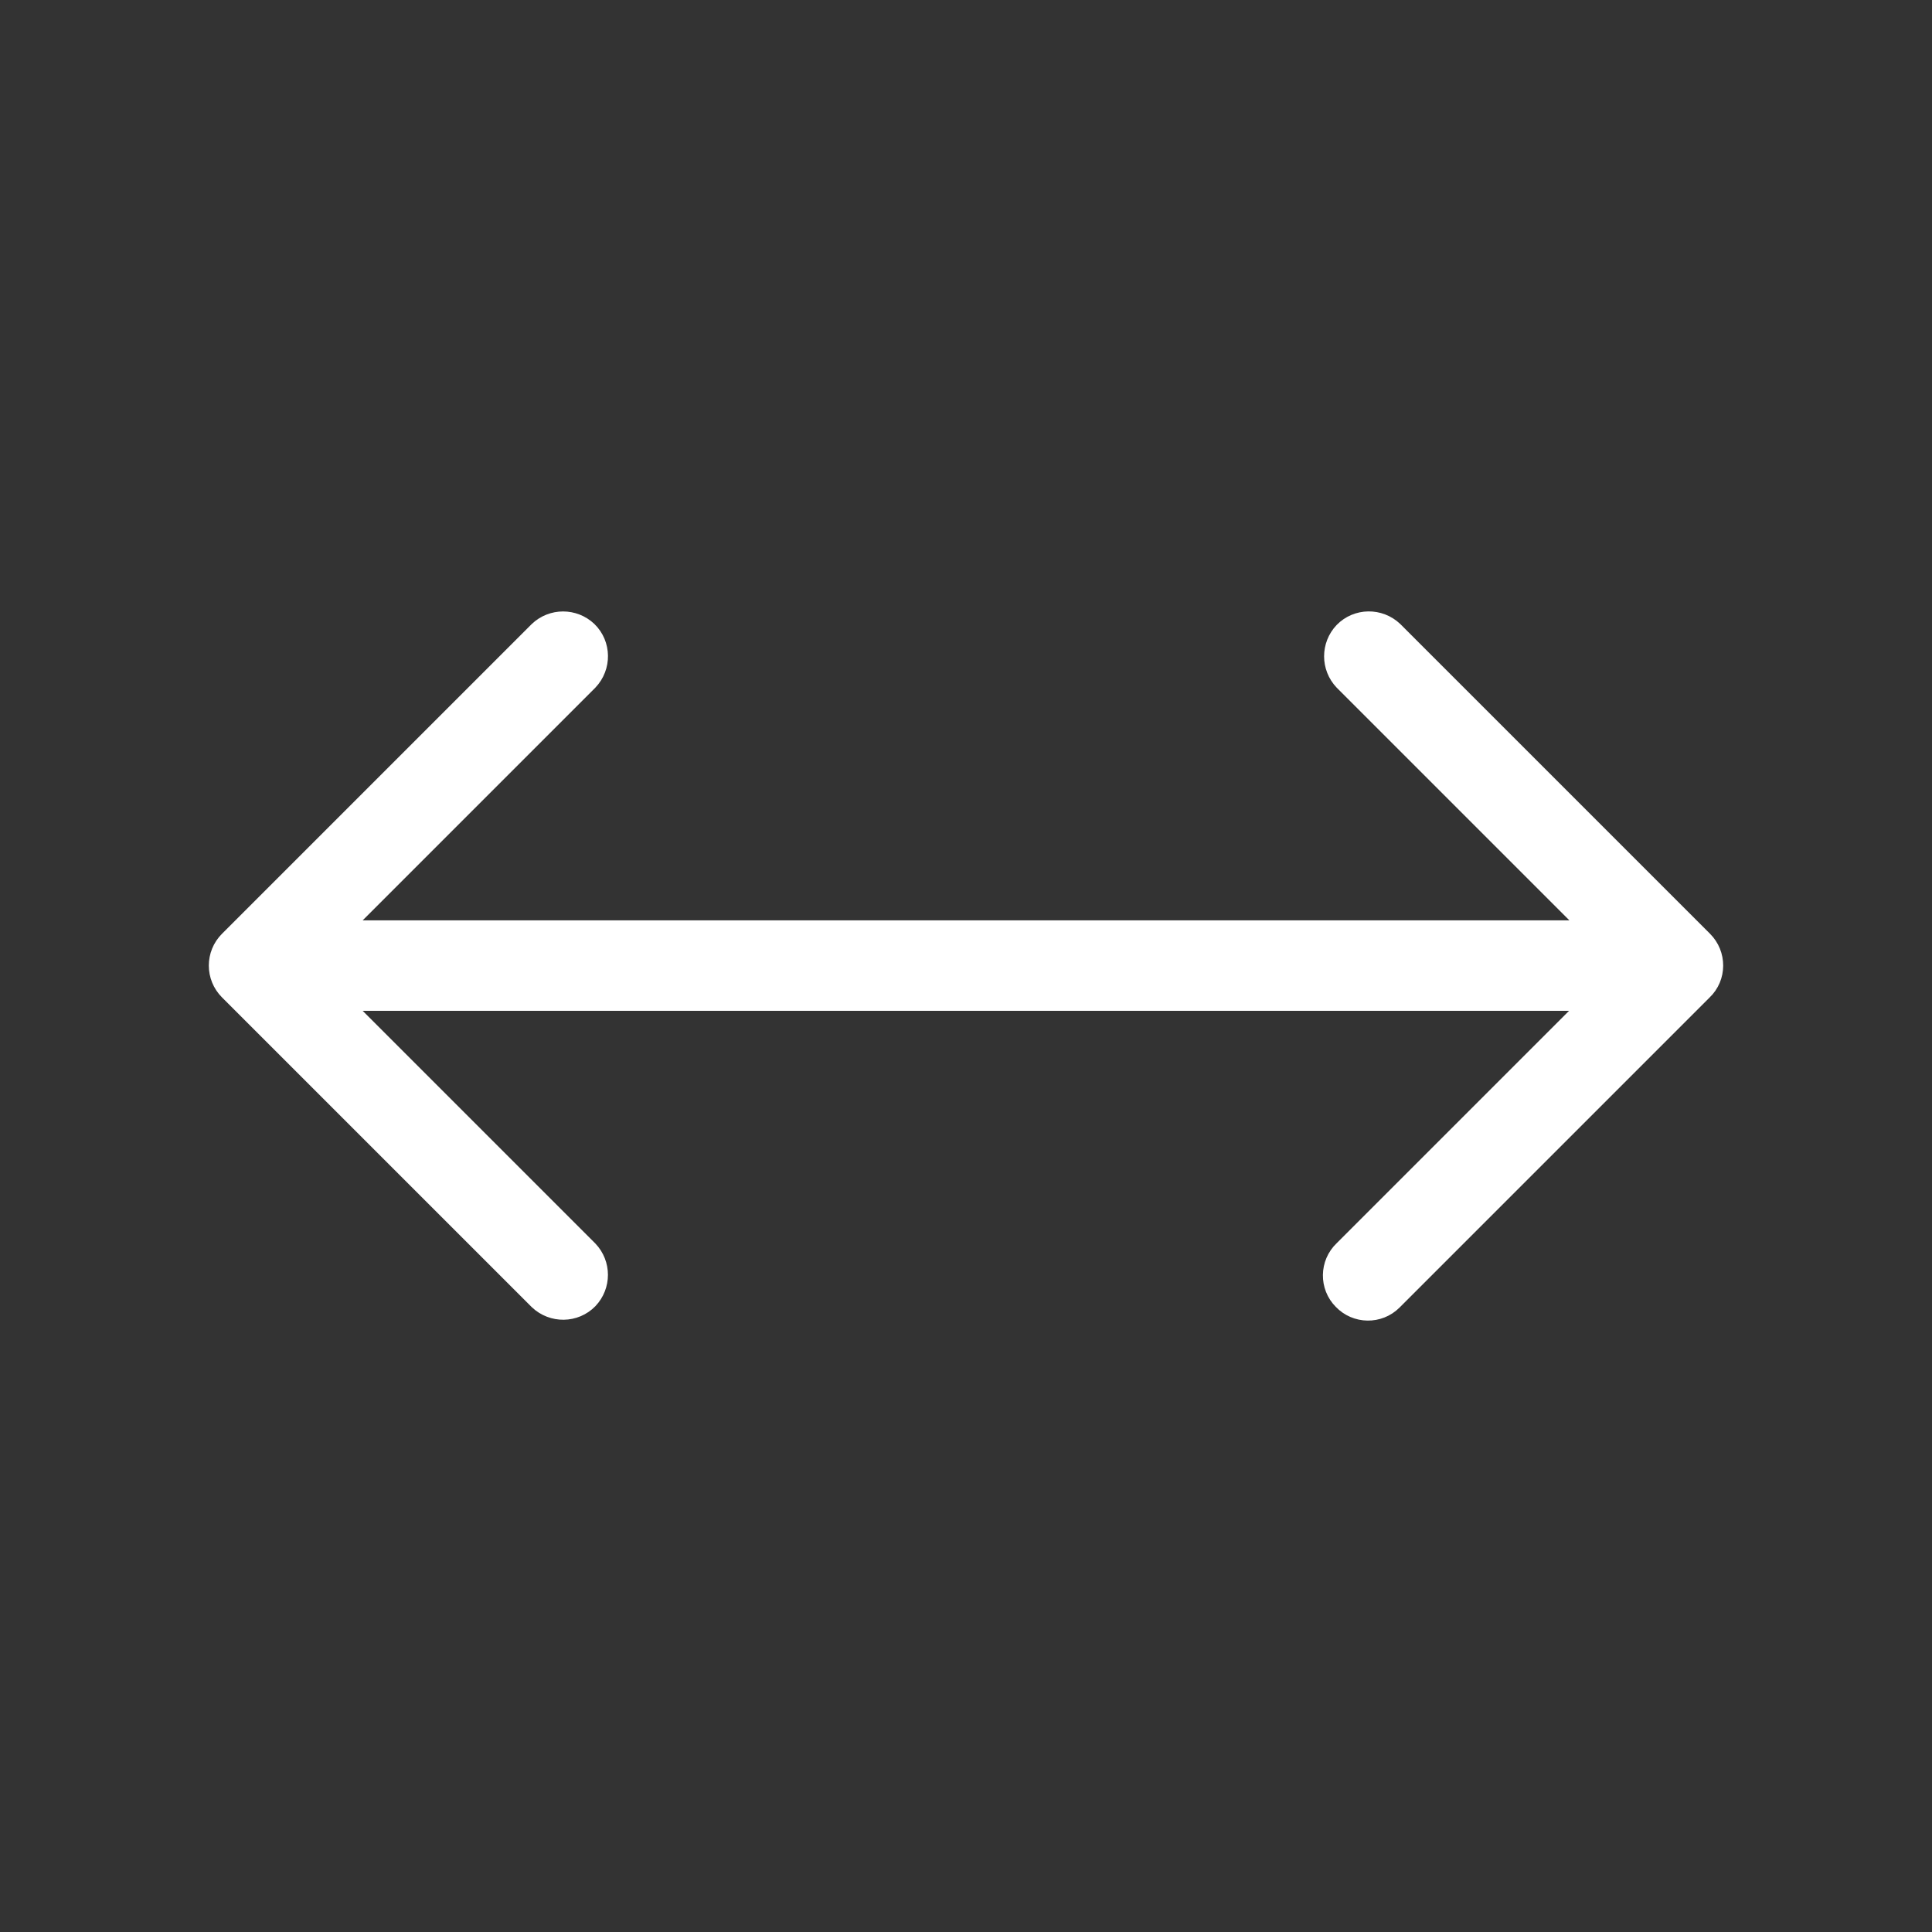 <!DOCTYPE svg PUBLIC "-//W3C//DTD SVG 1.1//EN" "http://www.w3.org/Graphics/SVG/1.1/DTD/svg11.dtd">
<!-- Uploaded to: SVG Repo, www.svgrepo.com, Transformed by: SVG Repo Mixer Tools -->
<svg fill="#ffffff" height="800px" width="800px" version="1.1" id="Layer_1" xmlns="http://www.w3.org/2000/svg" xmlns:xlink="http://www.w3.org/1999/xlink" viewBox="-76.81 -76.81 665.66 665.66" xml:space="preserve" stroke="#ffffff" stroke-width="9.729">
<rect x="-76.81" y="-76.81" width="665.66" height="665.66" fill="#333333" stroke="none"/>
<g id="SVGRepo_bgCarrier" stroke-width="0"/>
<g id="SVGRepo_tracerCarrier" stroke-linecap="round" stroke-linejoin="round"/>
<g id="SVGRepo_iconCarrier"> <g> <g> <path d="M508.933,248.353L402.267,141.687c-4.267-4.053-10.987-3.947-15.04,0.213c-3.947,4.16-3.947,10.667,0,14.827 l88.427,88.427H36.4l88.427-88.427c4.053-4.267,3.947-10.987-0.213-15.04c-4.16-3.947-10.667-3.947-14.827,0L3.12,248.353 c-4.16,4.16-4.16,10.88,0,15.04L109.787,370.06c4.267,4.053,10.987,3.947,15.04-0.213c3.947-4.16,3.947-10.667,0-14.827 L36.4,266.593h439.147L387.12,355.02c-4.267,4.053-4.373,10.88-0.213,15.04c4.053,4.267,10.88,4.373,15.04,0.213 c0.107-0.107,0.213-0.213,0.213-0.213l106.667-106.667C513.093,259.34,513.093,252.513,508.933,248.353z"/> </g> </g> </g>
</svg>